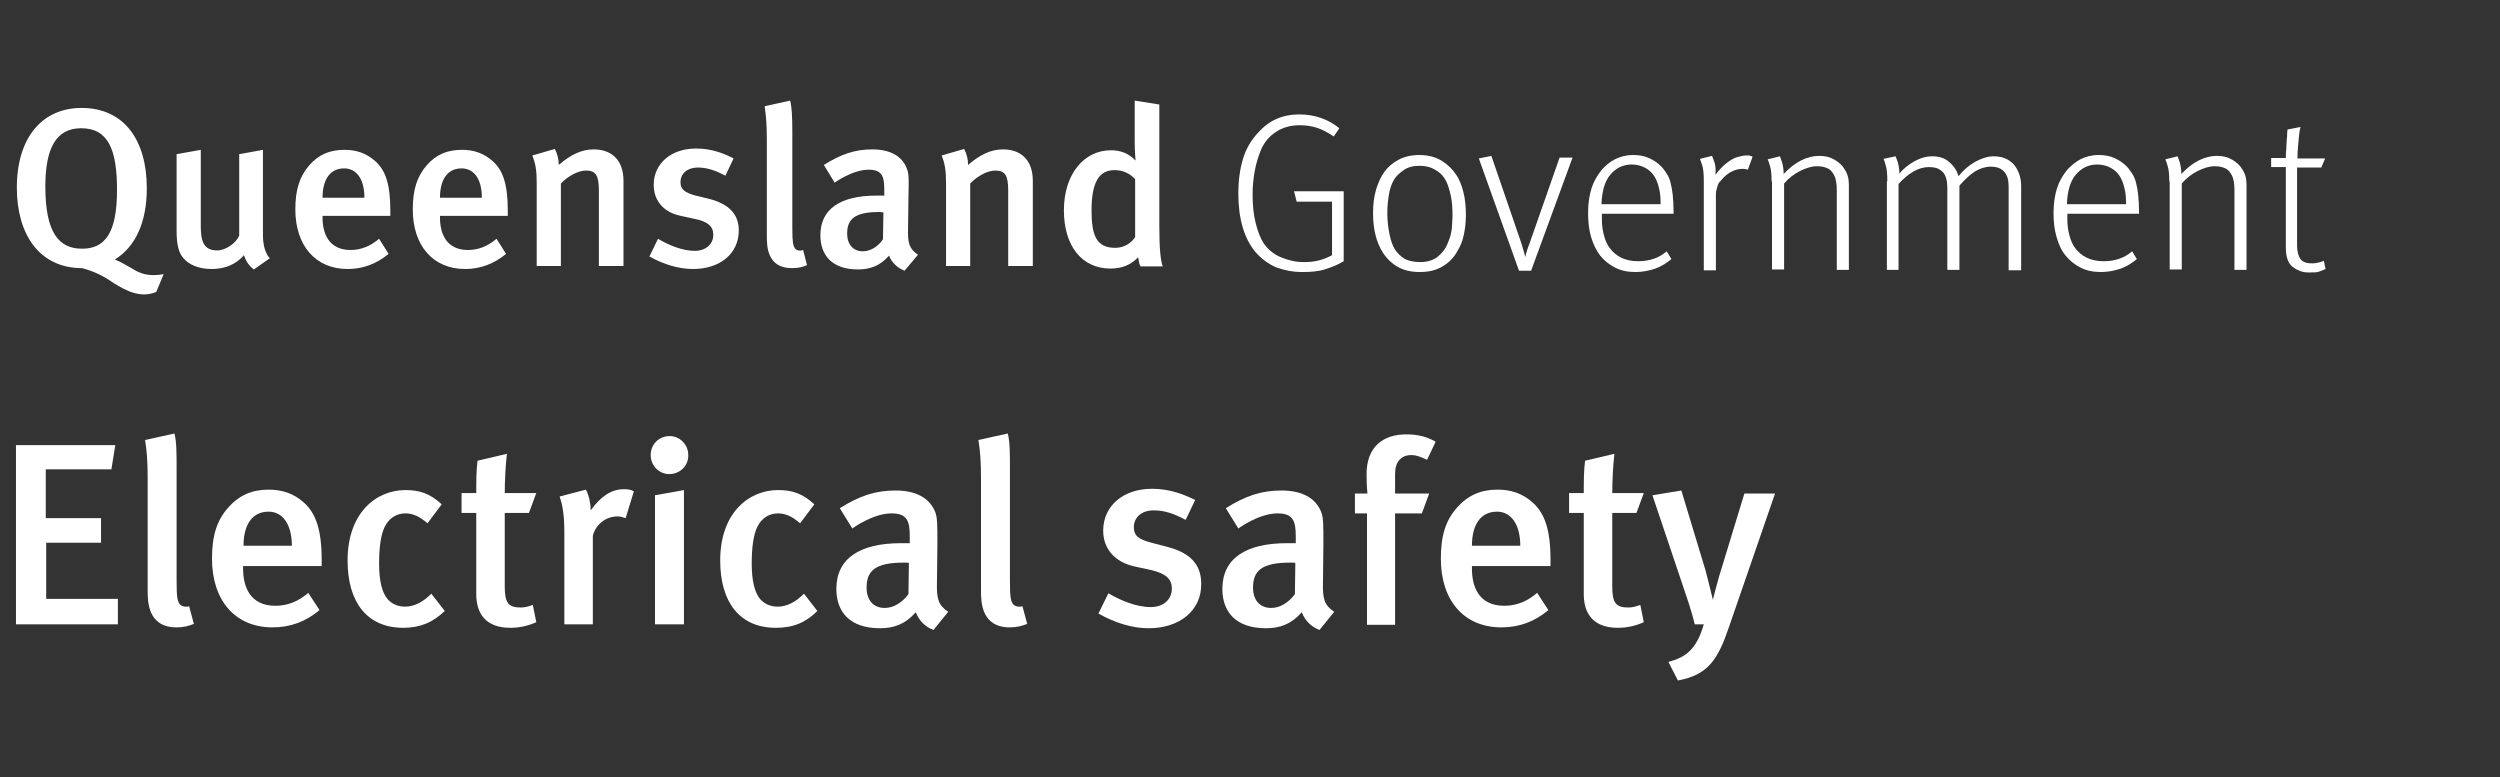 <?xml version="1.0" encoding="utf-8"?>
<!-- Generator: Adobe Illustrator 24.3.0, SVG Export Plug-In . SVG Version: 6.00 Build 0)  -->
<svg version="1.1" id="Layer_1" xmlns="http://www.w3.org/2000/svg" xmlns:xlink="http://www.w3.org/1999/xlink" x="0px" y="0px"
	 viewBox="0 0 579 180" style="enable-background:new 0 0 579 180;" xml:space="preserve">
<rect x="0" y="0" width="579" height="180" fill="#333333" stroke="none"/>
<style type="text/css">
	.st0{enable-background:new    ;}
	.st1{fill:#FFFFFF;}
</style>
<g class="st0">
	<path class="st1" d="M36.2,67.6c-3.7,1.6-7.2-0.4-9.8-2c-2-1.4-4.3-2.7-7.4-3.5c-10,0-15.1-8-15.1-18.6c0-11.8,6-18.5,15-18.5
		c9.8,0,15.1,7.4,15.1,18.6c0,8-2.7,13.6-7.4,16.5c1.3,0.5,2.9,1.5,4,2.1c1.9,1.2,3.8,1.9,7.3,1.3L36.2,67.6z M18.8,29.7
		c-5.8,0-8.3,4.6-8.3,13.5c0,10.8,3.2,14.4,8.5,14.4c5.3,0,8.1-3.6,8.1-13.6C27.1,34.7,25.1,29.7,18.8,29.7z"/>
	<path class="st1" d="M58.8,62.4c-1.1-0.8-1.8-1.8-2.3-3.3c-1.9,2.2-4.5,3.2-7.5,3.2c-3,0-5.3-1-6.6-2.6c-1-1.2-1.5-3-1.5-6.2V35.7
		l5.6-1v17.6c0,3.3,0.5,5.7,3.8,5.7c1.9,0,4.3-1.6,5.1-3.4V35.7l5.5-1v19.8c0,4,1.6,5.3,1.6,5.3L58.8,62.4z"/>
	<path class="st1" d="M74.7,50v0.4c0,3.6,1.4,7.5,6.5,7.5c2.4,0,4.6-0.9,6.6-2.6l2.2,3.5c-2.8,2.3-5.9,3.5-9.5,3.5
		c-7.4,0-12.1-5.4-12.1-13.8c0-4.6,1-7.7,3.3-10.3c2.1-2.4,4.7-3.5,8.1-3.5c2.6,0,5,0.7,7.2,2.7c2.3,2.1,3.4,5.3,3.4,11.4V50H74.7z
		 M79.7,39c-3.2,0-5,2.5-5,6.8h9.7C84.4,41.5,82.6,39,79.7,39z"/>
	<path class="st1" d="M101.9,50v0.4c0,3.6,1.4,7.5,6.5,7.5c2.4,0,4.6-0.9,6.6-2.6l2.2,3.5c-2.8,2.3-5.9,3.5-9.5,3.5
		c-7.4,0-12.1-5.4-12.1-13.8c0-4.6,1-7.7,3.3-10.3c2.1-2.4,4.7-3.5,8.1-3.5c2.6,0,5,0.7,7.2,2.7c2.3,2.1,3.4,5.3,3.4,11.4V50H101.9z
		 M106.9,39c-3.2,0-5,2.5-5,6.8h9.7C111.6,41.5,109.8,39,106.9,39z"/>
	<path class="st1" d="M138.7,61.6V44.1c0-3.6-0.8-4.6-3-4.6c-1.7,0-4.1,1.2-5.8,3v19.1h-5.6V42.2c0-2.8-0.3-4.4-1-6.2l5.2-1.5
		c0.6,1.2,0.9,2.3,0.9,3.7c2.8-2.4,5.3-3.6,8.1-3.6c4.1,0,6.9,2.4,6.9,7.3v19.7H138.7z"/>
	<path class="st1" d="M160.5,62.3c-3.2,0-6.7-1-10.1-2.9l2-4.1c2.3,1.4,5.6,2.8,8.5,2.8c2.5,0,4.3-1.5,4.3-3.7c0-2-1.3-3.1-4.3-3.7
		l-3.2-0.7c-4-0.8-6.3-3.5-6.3-7.2c0-4.9,4-8.4,9.8-8.4c3.6,0,6.4,1.1,8.7,2.3l-1.9,4c-2.4-1.3-4.4-1.9-6.4-1.9c-2.4,0-4,1.4-4,3.4
		c0,1.6,0.9,2.4,3.5,3.1l3.3,0.8c5.3,1.4,6.7,4.3,6.7,7.3C171.1,58.7,166.8,62.3,160.5,62.3z"/>
	<path class="st1" d="M183.4,62.1c-5.8,0-5.8-5.2-5.8-7.4V32.3c0-3.6-0.2-5.5-0.5-7.7l5.9-1.3c0.4,1.6,0.5,3.8,0.5,7.2v22.3
		c0,3.5,0.2,4.1,0.6,4.7c0.3,0.5,1.2,0.7,1.9,0.4l0.9,3.5C185.8,61.9,184.7,62.1,183.4,62.1z"/>
	<path class="st1" d="M209.5,62.7c-1.6-0.6-3-1.9-3.6-3.5c-2.1,2.4-4.4,3.2-7.2,3.2c-6,0-8.7-3.3-8.7-7.9c0-6.1,4.6-9.2,13-9.2h1.8
		v-1.4c0-3-0.5-4.6-3.6-4.6c-3.8,0-7.9,3-7.9,3l-2.5-4.1c4-2.5,7.2-3.6,11.2-3.6c4.1,0,6.9,1.5,8,4.4c0.5,1.1,0.5,2.5,0.4,6.4
		l-0.1,7.5c-0.1,3.5,0.3,4.7,2.3,6.1L209.5,62.7z M203.6,49.1c-5.7,0-7.4,1.7-7.4,5c0,2.5,1.4,4.1,3.6,4.1c1.8,0,3.6-1.1,4.7-2.8
		l0.1-6.2C204.6,49.2,204,49.1,203.6,49.1z"/>
	<path class="st1" d="M233.5,61.6V44.1c0-3.6-0.8-4.6-3-4.6c-1.7,0-4.1,1.2-5.8,3v19.1h-5.6V42.2c0-2.8-0.3-4.4-1-6.2l5.2-1.5
		c0.6,1.2,0.9,2.3,0.9,3.7c2.8-2.4,5.3-3.6,8.1-3.6c4.1,0,6.9,2.4,6.9,7.3v19.7H233.5z"/>
	<path class="st1" d="M264.1,61.6c-0.3-0.6-0.3-0.9-0.5-2c-1.8,1.8-3.8,2.6-6.4,2.6c-6.7,0-10.8-5.3-10.8-13.5
		c0-8.3,4.6-13.9,10.9-13.9c2.2,0,4.1,0.7,5.7,2.4c0,0-0.2-2-0.2-4.3v-9.6l5.7,0.9v28.3c0,5.2,0.3,7.9,0.8,9.2H264.1z M262.9,41.5
		c-1.3-1.4-2.9-2.1-4.8-2.1c-3.6,0-5.3,2.9-5.3,9.3c0,5.8,1.1,8.7,5.5,8.7c2.1,0,3.8-1.2,4.6-2.5V41.5z"/>
</g>
<g class="st0">
	<path class="st1" d="M301.6,63c-2.2,0-4.2-0.4-6.1-1.1c-1.8-0.8-3.4-2-4.8-3.6c-2.6-3.2-3.9-7.7-3.9-13.5c0-3.1,0.4-5.8,1.1-8.1
		c0.7-2.3,1.9-4.3,3.5-6c2.5-2.8,5.6-4.2,9.5-4.2c3.6,0,6.7,1.1,9.3,3.2l-1.3,1.9c-1.4-0.9-2.6-1.6-3.9-2c-1.2-0.4-2.6-0.6-4-0.6
		c-2,0-3.9,0.5-5.4,1.5c-1.6,1-2.8,2.4-3.6,4.3c-0.6,1.5-1.1,3.1-1.4,4.8c-0.3,1.6-0.5,3.5-0.5,5.4c0,2.4,0.2,4.6,0.7,6.6
		c0.5,2,1.1,3.6,1.9,4.8c1,1.4,2.3,2.5,4,3.2c1.7,0.7,3.4,1.1,5.3,1.1c1.2,0,2.4-0.1,3.5-0.4s2.1-0.7,3-1.2V46.7h-8.2l-0.6-2.4h11.5
		v16.2c-1.3,0.8-2.8,1.4-4.4,1.9S303.4,63,301.6,63z"/>
	<path class="st1" d="M328.8,63c-2,0-3.7-0.4-5.1-1.2c-1.4-0.8-2.5-1.9-3.3-3.1c-1.6-2.4-2.4-5.5-2.4-9.3c0-2,0.2-3.8,0.7-5.5
		c0.5-1.6,1.1-3,2-4.2c0.8-1.1,1.9-2,3.2-2.7c1.3-0.7,2.9-1.1,4.8-1.1c2.1,0,3.9,0.5,5.3,1.4c1.4,0.9,2.4,1.9,3.2,3.1
		c0.8,1.1,1.3,2.5,1.7,4c0.4,1.5,0.6,3.3,0.6,5.4c0,1.8-0.2,3.3-0.5,4.7c-0.3,1.4-0.8,2.6-1.5,3.7c-0.8,1.5-1.9,2.6-3.4,3.5
		C332.6,62.6,330.9,63,328.8,63z M328.9,60.7c1.6,0,2.9-0.4,3.9-1.1c1-0.8,1.8-1.7,2.3-2.8c0.2-0.5,0.4-1,0.6-1.5
		c0.2-0.5,0.3-1,0.4-1.5c0.1-0.5,0.2-1.1,0.2-1.7c0-0.6,0.1-1.3,0.1-2c0-1.9-0.1-3.5-0.4-4.8c-0.3-1.3-0.6-2.4-1.1-3.4
		c-0.5-1-1.3-1.9-2.4-2.5c-1.1-0.7-2.3-1-3.7-1c-1.5,0-2.7,0.3-3.7,1s-1.8,1.4-2.3,2.3c-0.5,0.9-0.9,2-1.1,3.2s-0.4,2.7-0.4,4.3
		c0,1.9,0.2,3.5,0.5,5c0.3,1.5,0.7,2.7,1.3,3.6c0.5,0.8,1.2,1.5,2.3,2.2C326.2,60.4,327.5,60.7,328.9,60.7z"/>
	<path class="st1" d="M342.5,36.7l2.9-0.6l6.9,20.1c0.2,0.7,0.4,1.4,0.6,2c0.2,0.7,0.3,1.1,0.3,1.2h0.1c0-0.2,0.1-0.6,0.3-1.2
		s0.4-1.3,0.7-2l6.9-19.7h3l-9.6,26.2h-2.8L342.5,36.7z"/>
	<path class="st1" d="M378.8,63c-1.8,0-3.3-0.3-4.7-1c-1.4-0.7-2.5-1.6-3.5-2.8c-0.9-1.2-1.6-2.6-2.1-4.3c-0.5-1.7-0.7-3.5-0.7-5.6
		c0-2.2,0.3-4.1,0.8-5.7c0.5-1.6,1.3-2.9,2.3-4.2c0.9-1,1.9-1.9,3.1-2.5s2.6-1,4.2-1c1.4,0,2.6,0.2,3.7,0.7c1.1,0.5,2,1.1,2.8,1.9
		c0.5,0.5,0.9,1.1,1.3,1.7c0.4,0.6,0.7,1.3,0.9,2.1c0.2,0.8,0.4,1.8,0.5,2.8c0.1,1.1,0.2,2.3,0.2,3.8v0.6H371v1.4
		c0,1.4,0.2,2.6,0.5,3.7c0.3,1.1,0.7,2,1.2,2.7c1.5,2.1,3.7,3.2,6.7,3.2c2.7,0,4.9-0.8,6.6-2.3l1.1,1.8c-1.1,0.9-2.3,1.7-3.7,2.2
		C381.9,62.7,380.4,63,378.8,63z M384.6,47.4c0-1.6-0.1-2.9-0.4-3.9c-0.2-1-0.6-1.9-1-2.6c-0.5-0.8-1.2-1.5-2.1-2
		c-0.9-0.5-2-0.8-3.2-0.8c-2,0-3.6,0.8-4.9,2.3c-1.3,1.5-2,3.8-2.1,6.9H384.6z"/>
	<path class="st1" d="M394.6,42c0-1.7-0.1-3-0.4-3.8s-0.4-1.3-0.5-1.4l2.8-0.7c0.1,0.1,0.2,0.6,0.5,1.3c0.3,0.7,0.4,1.8,0.3,3.1
		c0.8-1.1,1.7-2.1,2.8-2.9c0.8-0.6,1.5-1,2.2-1.2c0.7-0.2,1.5-0.4,2.2-0.4c0.3,0,0.7,0,0.9,0.1c0.3,0.1,0.4,0.1,0.5,0.2l-1.1,3
		c-0.3-0.1-0.7-0.2-1.1-0.2c-1.7,0-3.2,0.7-4.5,2c-0.3,0.3-0.6,0.7-0.9,1s-0.4,0.6-0.5,0.9c-0.1,0.3-0.2,0.7-0.3,1.1
		c-0.1,0.4-0.1,0.9-0.1,1.4v17.1h-2.8V42z"/>
	<path class="st1" d="M410.3,42c0-1.5-0.1-2.6-0.3-3.3s-0.4-1.4-0.6-1.8l2.8-0.7c0.1,0.1,0.2,0.5,0.5,1.3c0.2,0.7,0.4,1.7,0.4,2.8
		c2.6-2.8,5.4-4.2,8.3-4.2c1.3,0,2.5,0.3,3.5,0.9c1,0.6,1.8,1.3,2.3,2.2c0.7,1,1,2.2,1,3.6v19.7h-2.8V44.2c0-1.2-0.1-2.1-0.3-2.8
		s-0.5-1.2-0.9-1.7c-0.3-0.4-0.8-0.7-1.4-0.9c-0.6-0.2-1.2-0.3-2-0.3c-1.2,0-2.5,0.4-3.9,1.1c-1.4,0.7-2.7,1.7-3.7,2.9v19.9h-2.8V42
		z"/>
	<path class="st1" d="M437.1,42c0-1.7-0.1-3-0.4-3.8c-0.2-0.8-0.4-1.3-0.5-1.4l2.8-0.6c0.1,0.1,0.2,0.5,0.5,1.3
		c0.2,0.7,0.4,1.6,0.4,2.7c0.4-0.5,0.9-1,1.5-1.5c0.6-0.5,1.2-0.9,1.9-1.3c0.7-0.4,1.4-0.7,2.1-0.9c0.7-0.2,1.4-0.3,2.1-0.3
		c1.6,0,2.9,0.4,3.9,1.3c1.1,0.9,1.8,2,2.2,3.3c1.1-1.4,2.4-2.5,3.8-3.3c1.5-0.8,2.9-1.3,4.3-1.3c2,0,3.5,0.6,4.7,1.9
		c1.1,1.3,1.7,3,1.7,5v19.5h-2.9V43.2c0-1.5-0.3-2.6-1-3.4c-0.7-0.8-1.7-1.2-3.2-1.2c-1.2,0-2.4,0.4-3.6,1.1
		c-1.2,0.8-2.4,1.9-3.6,3.3v19.5H451V43.5c0-1.6-0.3-2.8-1-3.6c-0.4-0.4-0.8-0.7-1.3-0.9c-0.5-0.2-1.2-0.3-2-0.3
		c-2.3,0-4.6,1.3-7,3.9v19.9h-2.7V42z"/>
	<path class="st1" d="M486.6,63c-1.8,0-3.3-0.3-4.7-1c-1.4-0.7-2.5-1.6-3.5-2.8s-1.6-2.6-2.1-4.3c-0.5-1.7-0.7-3.5-0.7-5.6
		c0-2.2,0.3-4.1,0.8-5.7c0.5-1.6,1.3-2.9,2.3-4.2c0.9-1,2-1.9,3.1-2.5c1.2-0.6,2.6-1,4.2-1c1.4,0,2.6,0.2,3.7,0.7
		c1.1,0.5,2,1.1,2.8,1.9c0.5,0.5,0.9,1.1,1.3,1.7c0.4,0.6,0.7,1.3,0.9,2.1c0.2,0.8,0.4,1.8,0.5,2.8c0.1,1.1,0.2,2.3,0.2,3.8v0.6
		h-16.6v1.4c0,1.4,0.2,2.6,0.5,3.7c0.3,1.1,0.7,2,1.2,2.7c1.5,2.1,3.7,3.2,6.7,3.2c2.7,0,4.9-0.8,6.6-2.3l1.1,1.8
		c-1.1,0.9-2.3,1.7-3.7,2.2C489.7,62.7,488.2,63,486.6,63z M492.4,47.4c0-1.6-0.1-2.9-0.4-3.9c-0.2-1-0.6-1.9-1-2.6
		c-0.5-0.8-1.2-1.5-2.1-2c-0.9-0.5-2-0.8-3.2-0.8c-2,0-3.6,0.8-4.9,2.3c-1.3,1.5-2,3.8-2.1,6.9H492.4z"/>
	<path class="st1" d="M502.4,42c0-1.5-0.1-2.6-0.3-3.3s-0.4-1.4-0.6-1.8l2.8-0.7c0.1,0.1,0.2,0.5,0.5,1.3c0.2,0.7,0.4,1.7,0.4,2.8
		c2.6-2.8,5.4-4.2,8.3-4.2c1.3,0,2.5,0.3,3.5,0.9c1,0.6,1.8,1.3,2.3,2.2c0.7,1,1,2.2,1,3.6v19.7h-2.8V44.2c0-1.2-0.1-2.1-0.3-2.8
		s-0.5-1.2-0.9-1.7c-0.3-0.4-0.8-0.7-1.4-0.9c-0.6-0.2-1.2-0.3-2-0.3c-1.2,0-2.5,0.4-3.9,1.1c-1.4,0.7-2.7,1.7-3.7,2.9v19.9h-2.8V42
		z"/>
	<path class="st1" d="M534.7,63.1c-0.7,0-1.4-0.1-1.9-0.3c-0.5-0.2-1-0.4-1.4-0.7c-1.4-0.8-2-2.4-2-4.8V38.7H526v-2.1h3.4
		c0-0.7,0-1.4,0.1-2.1c0-0.7,0.1-1.4,0.1-2c0.1-0.6,0.1-1.2,0.1-1.6c0-0.5,0.1-0.8,0.1-0.9l3-0.6c0,0.1-0.1,0.4-0.2,0.9
		c-0.1,0.5-0.1,1-0.2,1.7c-0.1,0.7-0.1,1.4-0.2,2.2s-0.1,1.7-0.1,2.5h6.4l-0.9,2.1h-5.6v18c0,1.5,0.3,2.5,0.8,3.2
		c0.5,0.7,1.4,1,2.7,1c0.6,0,1.1-0.1,1.5-0.2c0.4-0.1,0.8-0.2,1.2-0.4l0.4,1.9c-0.6,0.3-1.2,0.5-1.8,0.7
		C536.3,63.1,535.5,63.1,534.7,63.1z"/>
</g>
<g class="st0">
	<path class="st1" d="M3.7,144.6v-41.5h23l-0.9,5.6H10.6v11.3h12.8v5.7H10.7v13h16.6v5.9H3.7z"/>
	<path class="st1" d="M40.9,145.3c-6.7,0-6.7-6-6.7-8.6v-25.9c0-4.1-0.2-6.4-0.6-8.9l6.8-1.5c0.5,1.9,0.5,4.4,0.5,8.3v25.7
		c0,4.1,0.2,4.7,0.7,5.5c0.4,0.5,1.4,0.8,2.2,0.5l1.1,4.1C43.7,145,42.4,145.3,40.9,145.3z"/>
	<path class="st1" d="M56.3,131.2v0.5c0,4.2,1.6,8.6,7.5,8.6c2.8,0,5.3-1,7.6-3l2.6,4c-3.2,2.7-6.8,4-10.9,4c-8.6,0-14-6.2-14-15.9
		c0-5.3,1.1-8.9,3.8-11.9c2.5-2.8,5.5-4.1,9.3-4.1c3,0,5.8,0.8,8.3,3.1c2.6,2.4,4,6.1,4,13.2v1.4H56.3z M62.2,118.5
		c-3.7,0-5.8,2.9-5.8,7.9h11.2C67.6,121.5,65.5,118.5,62.2,118.5z"/>
	<path class="st1" d="M93.4,145.4c-8.3,0-12.9-5.8-12.9-15.6c0-11,6.6-16.3,13.4-16.3c3.3,0,5.7,0.8,8.4,3.3l-3.3,4.4
		c-1.8-1.6-3.4-2.3-5.1-2.3c-2.1,0-3.8,1.1-4.8,3.1c-0.9,1.9-1.3,4.7-1.3,8.5c0,4.1,0.7,6.8,2,8.3c1,1.1,2.4,1.7,4,1.7
		c2.1,0,4.1-1,6.1-3l3.1,4C100.3,144.1,97.4,145.4,93.4,145.4z"/>
	<path class="st1" d="M118.2,145.4c-5.9,0-7.9-3.5-7.9-7.8v-18.8h-3.4v-4.6h3.4c0-2.6,0-5.2,0.3-7.5l6.8-1.6
		c-0.3,2.5-0.5,6.1-0.5,9.1h7.3l-1.7,4.6h-5.6v17c0,3.8,0.8,4.9,3.7,4.9c0.9,0,1.7-0.2,2.8-0.6l0.8,4
		C122.2,145,120.2,145.4,118.2,145.4z"/>
	<path class="st1" d="M144.9,120c-0.7-0.2-1.1-0.4-1.9-0.4c-2.8,0-5.1,2-5.7,4.5v20.5h-6.6v-21.4c0-3.8-0.4-6.3-1.1-8.2l6.1-1.6
		c0.7,1.4,1.1,3.1,1.1,4.8c2.4-3.3,4.8-4.9,7.7-4.9c1,0,1.6,0.1,2.3,0.5L144.9,120z"/>
	<path class="st1" d="M155,109.8c-2.4,0-4.3-2-4.3-4.4c0-2.5,1.9-4.4,4.4-4.4c2.3,0,4.3,1.9,4.3,4.4
		C159.5,107.8,157.5,109.8,155,109.8z M151.7,144.6v-29.9l6.7-1.2v31.1H151.7z"/>
	<path class="st1" d="M179.7,145.4c-8.3,0-12.9-5.8-12.9-15.6c0-11,6.6-16.3,13.4-16.3c3.3,0,5.7,0.8,8.4,3.3l-3.3,4.4
		c-1.8-1.6-3.4-2.3-5.1-2.3c-2.1,0-3.8,1.1-4.8,3.1c-0.9,1.9-1.3,4.7-1.3,8.5c0,4.1,0.7,6.8,2,8.3c1,1.1,2.4,1.7,4,1.7
		c2.1,0,4.1-1,6.1-3l3.1,4C186.7,144.1,183.8,145.4,179.7,145.4z"/>
	<path class="st1" d="M216.2,145.9c-1.9-0.7-3.4-2.2-4.1-4.1c-2.5,2.8-5.1,3.7-8.3,3.7c-7,0-10.1-3.8-10.1-9.1c0-7,5.3-10.6,15-10.6
		h2v-1.6c0-3.5-0.6-5.3-4.2-5.3c-4.4,0-9.1,3.5-9.1,3.5l-2.9-4.7c4.6-2.9,8.3-4.1,12.9-4.1c4.7,0,7.9,1.7,9.2,5
		c0.5,1.3,0.5,2.9,0.5,7.4l-0.1,8.7c-0.1,4.1,0.3,5.4,2.6,7L216.2,145.9z M209.3,130.3c-6.6,0-8.6,1.9-8.6,5.8
		c0,2.9,1.6,4.7,4.2,4.7c2.1,0,4.1-1.3,5.5-3.2l0.1-7.2C210.5,130.3,209.8,130.3,209.3,130.3z"/>
	<path class="st1" d="M233.9,145.3c-6.7,0-6.7-6-6.7-8.6v-25.9c0-4.1-0.2-6.4-0.6-8.9l6.8-1.5c0.5,1.9,0.5,4.4,0.5,8.3v25.7
		c0,4.1,0.2,4.7,0.7,5.5c0.4,0.5,1.4,0.8,2.2,0.5l1.1,4.1C236.6,145,235.4,145.3,233.9,145.3z"/>
	<path class="st1" d="M266,145.5c-3.7,0-7.7-1.2-11.6-3.4l2.3-4.7c2.7,1.6,6.4,3.2,9.8,3.2c2.9,0,4.9-1.7,4.9-4.3
		c0-2.3-1.5-3.5-4.9-4.3l-3.7-0.8c-4.6-1-7.3-4.1-7.3-8.3c0-5.7,4.6-9.7,11.3-9.7c4.1,0,7.4,1.3,10,2.6l-2.2,4.6
		c-2.8-1.5-5-2.2-7.4-2.2c-2.8,0-4.6,1.6-4.6,3.9c0,1.9,1,2.8,4.1,3.6l3.8,1c6.1,1.6,7.7,4.9,7.7,8.5
		C278.3,141.3,273.3,145.5,266,145.5z"/>
	<path class="st1" d="M305.6,145.9c-1.9-0.7-3.4-2.2-4.1-4.1c-2.5,2.8-5.1,3.7-8.3,3.7c-7,0-10.1-3.8-10.1-9.1c0-7,5.3-10.6,15-10.6
		h2v-1.6c0-3.5-0.6-5.3-4.2-5.3c-4.4,0-9.1,3.5-9.1,3.5l-2.9-4.7c4.6-2.9,8.3-4.1,12.9-4.1c4.7,0,7.9,1.7,9.2,5
		c0.5,1.3,0.5,2.9,0.5,7.4l-0.1,8.7c-0.1,4.1,0.3,5.4,2.6,7L305.6,145.9z M298.8,130.3c-6.6,0-8.6,1.9-8.6,5.8
		c0,2.9,1.6,4.7,4.2,4.7c2.1,0,4.1-1.3,5.5-3.2l0.1-7.2C300,130.3,299.3,130.3,298.8,130.3z"/>
	<path class="st1" d="M330.5,106.5c-1.5-0.7-2.4-1.1-3.7-1.1c-2.3,0-3.7,1.6-3.7,4.3v4.6h7.9l-1.7,4.6h-6.2v25.8h-6.5v-25.8h-2.8
		v-4.6h2.9c0,0-0.2-1.7-0.2-4.5c0-6.3,3.8-9.2,9.2-9.2c2.6,0,4.7,0.5,6.8,1.7L330.5,106.5z"/>
	<path class="st1" d="M340.9,131.2v0.5c0,4.2,1.6,8.6,7.5,8.6c2.8,0,5.3-1,7.6-3l2.6,4c-3.2,2.7-6.8,4-10.9,4c-8.6,0-14-6.2-14-15.9
		c0-5.3,1.1-8.9,3.8-11.9c2.5-2.8,5.5-4.1,9.3-4.1c3,0,5.8,0.8,8.3,3.1c2.6,2.4,4,6.1,4,13.2v1.4H340.9z M346.7,118.5
		c-3.7,0-5.8,2.9-5.8,7.9h11.2C352.1,121.5,350,118.5,346.7,118.5z"/>
	<path class="st1" d="M374.7,145.4c-5.9,0-7.9-3.5-7.9-7.8v-18.8h-3.4v-4.6h3.4c0-2.6,0-5.2,0.3-7.5l6.8-1.6
		c-0.3,2.5-0.5,6.1-0.5,9.1h7.3l-1.7,4.6h-5.6v17c0,3.8,0.8,4.9,3.7,4.9c0.9,0,1.7-0.2,2.8-0.6l0.8,4
		C378.7,145,376.7,145.4,374.7,145.4z"/>
	<path class="st1" d="M400.4,145.3c-2.5,7.3-4.7,11-11.8,12.3l-2.2-4.3c4.1-1.1,6.5-2.9,8.2-8.7h-2.1c-0.8-3.4-2-6.7-2.9-9.4
		l-6.9-20.5l6.7-1.1l5.6,18.5c0.5,1.8,1.6,6.4,1.7,6.8c0.1-0.2,1.1-4.6,2.3-8.2l5-16.4h7.1L400.4,145.3z"/>
</g>
</svg>
